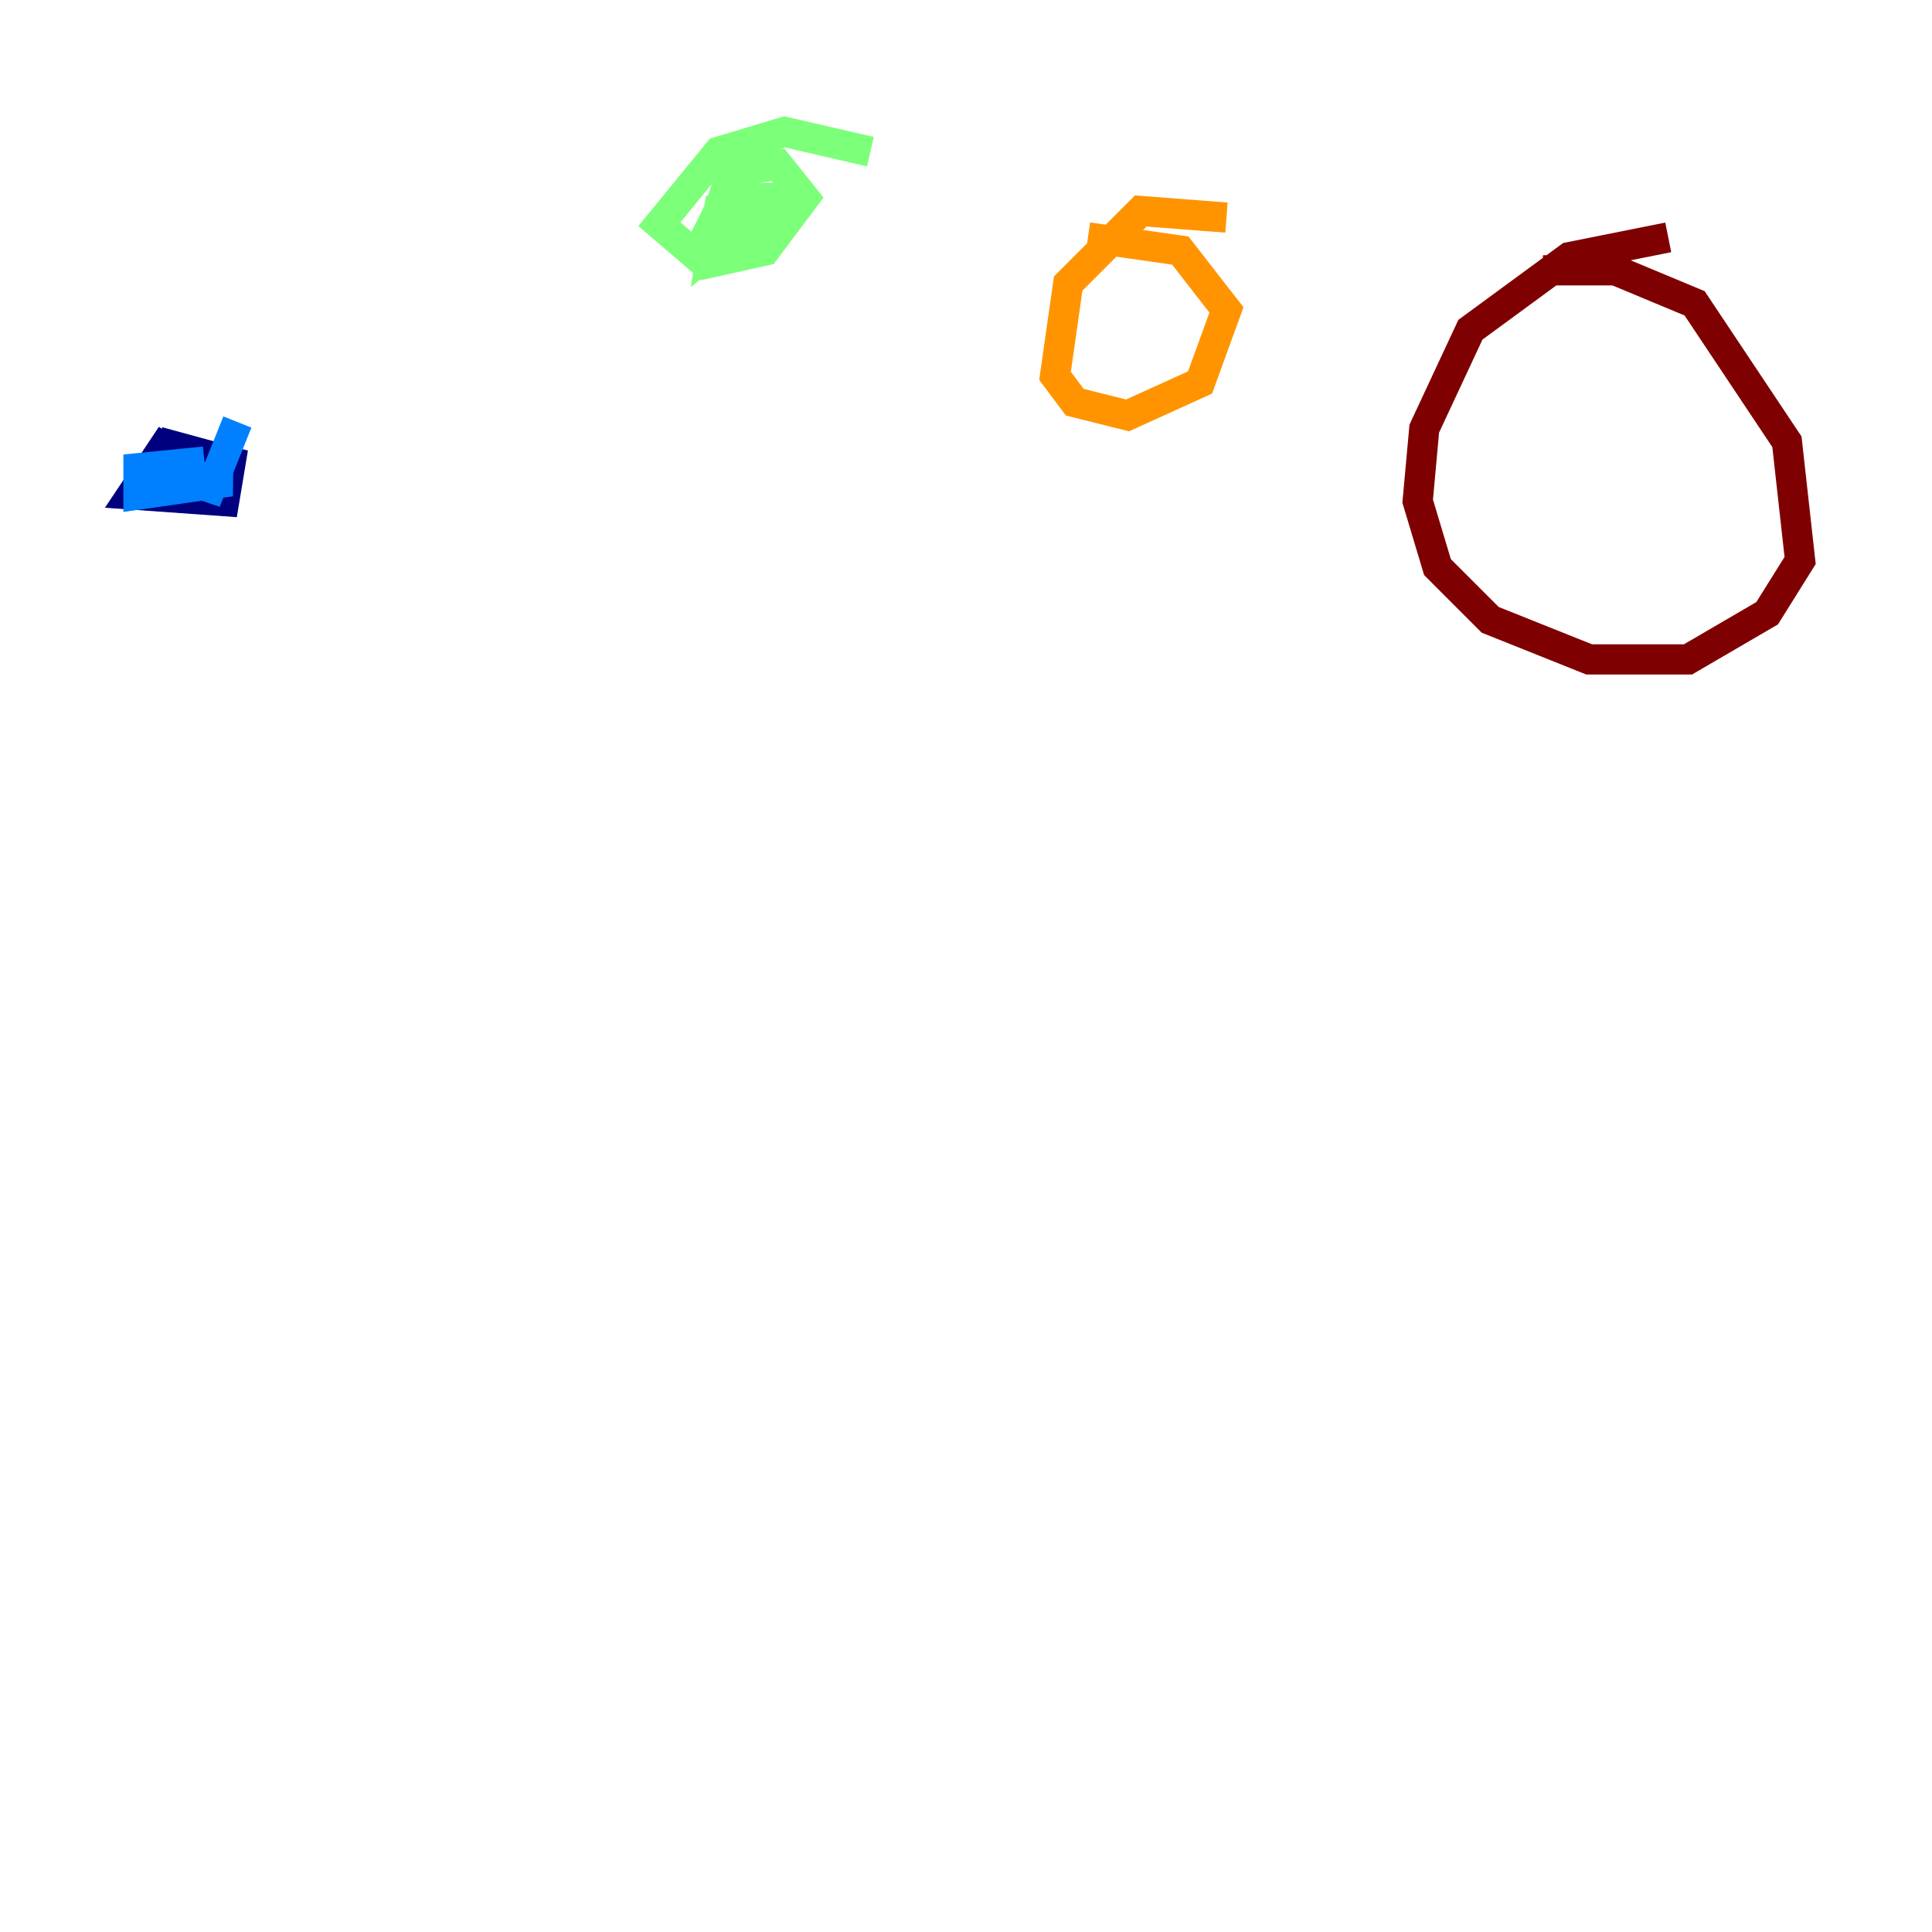 <?xml version="1.0" encoding="utf-8" ?>
<svg baseProfile="tiny" height="128" version="1.2" viewBox="0,0,128,128" width="128" xmlns="http://www.w3.org/2000/svg" xmlns:ev="http://www.w3.org/2001/xml-events" xmlns:xlink="http://www.w3.org/1999/xlink"><defs /><polyline fill="none" points="11.358,28.833 8.737,32.764 14.853,33.201 15.29,30.58 10.485,29.27" stroke="#00007f" stroke-width="2" /><polyline fill="none" points="13.543,30.58 9.174,31.017 9.174,32.764 15.29,31.891 10.048,31.017 13.979,32.328 15.727,27.959" stroke="#0080ff" stroke-width="2" /><polyline fill="none" points="57.666,10.048 51.986,8.737 47.618,10.048 43.686,14.853 46.744,17.474 50.676,16.601 53.297,13.106 51.55,10.921 48.492,11.358 47.181,15.29 49.802,15.29 51.55,13.106 48.055,13.106 46.744,15.727 47.181,16.164 48.492,15.29 48.492,13.979 47.618,13.979 47.181,16.601 49.365,14.853 47.181,16.601" stroke="#7cff79" stroke-width="2" /><polyline fill="none" points="81.256,14.416 75.577,13.979 70.771,18.785 69.898,24.901 71.208,26.648 74.703,27.522 79.508,25.338 81.256,20.532 78.198,16.601 72.082,15.727" stroke="#ff9400" stroke-width="2" /><polyline fill="none" points="110.526,15.727 103.973,17.038 97.42,21.843 94.362,28.396 93.925,33.201 95.236,37.57 98.73,41.065 105.283,43.686 111.836,43.686 117.079,40.628 119.263,37.133 118.389,29.27 112.273,20.096 107.031,17.911 102.225,17.911" stroke="#7f0000" stroke-width="2" /></svg>